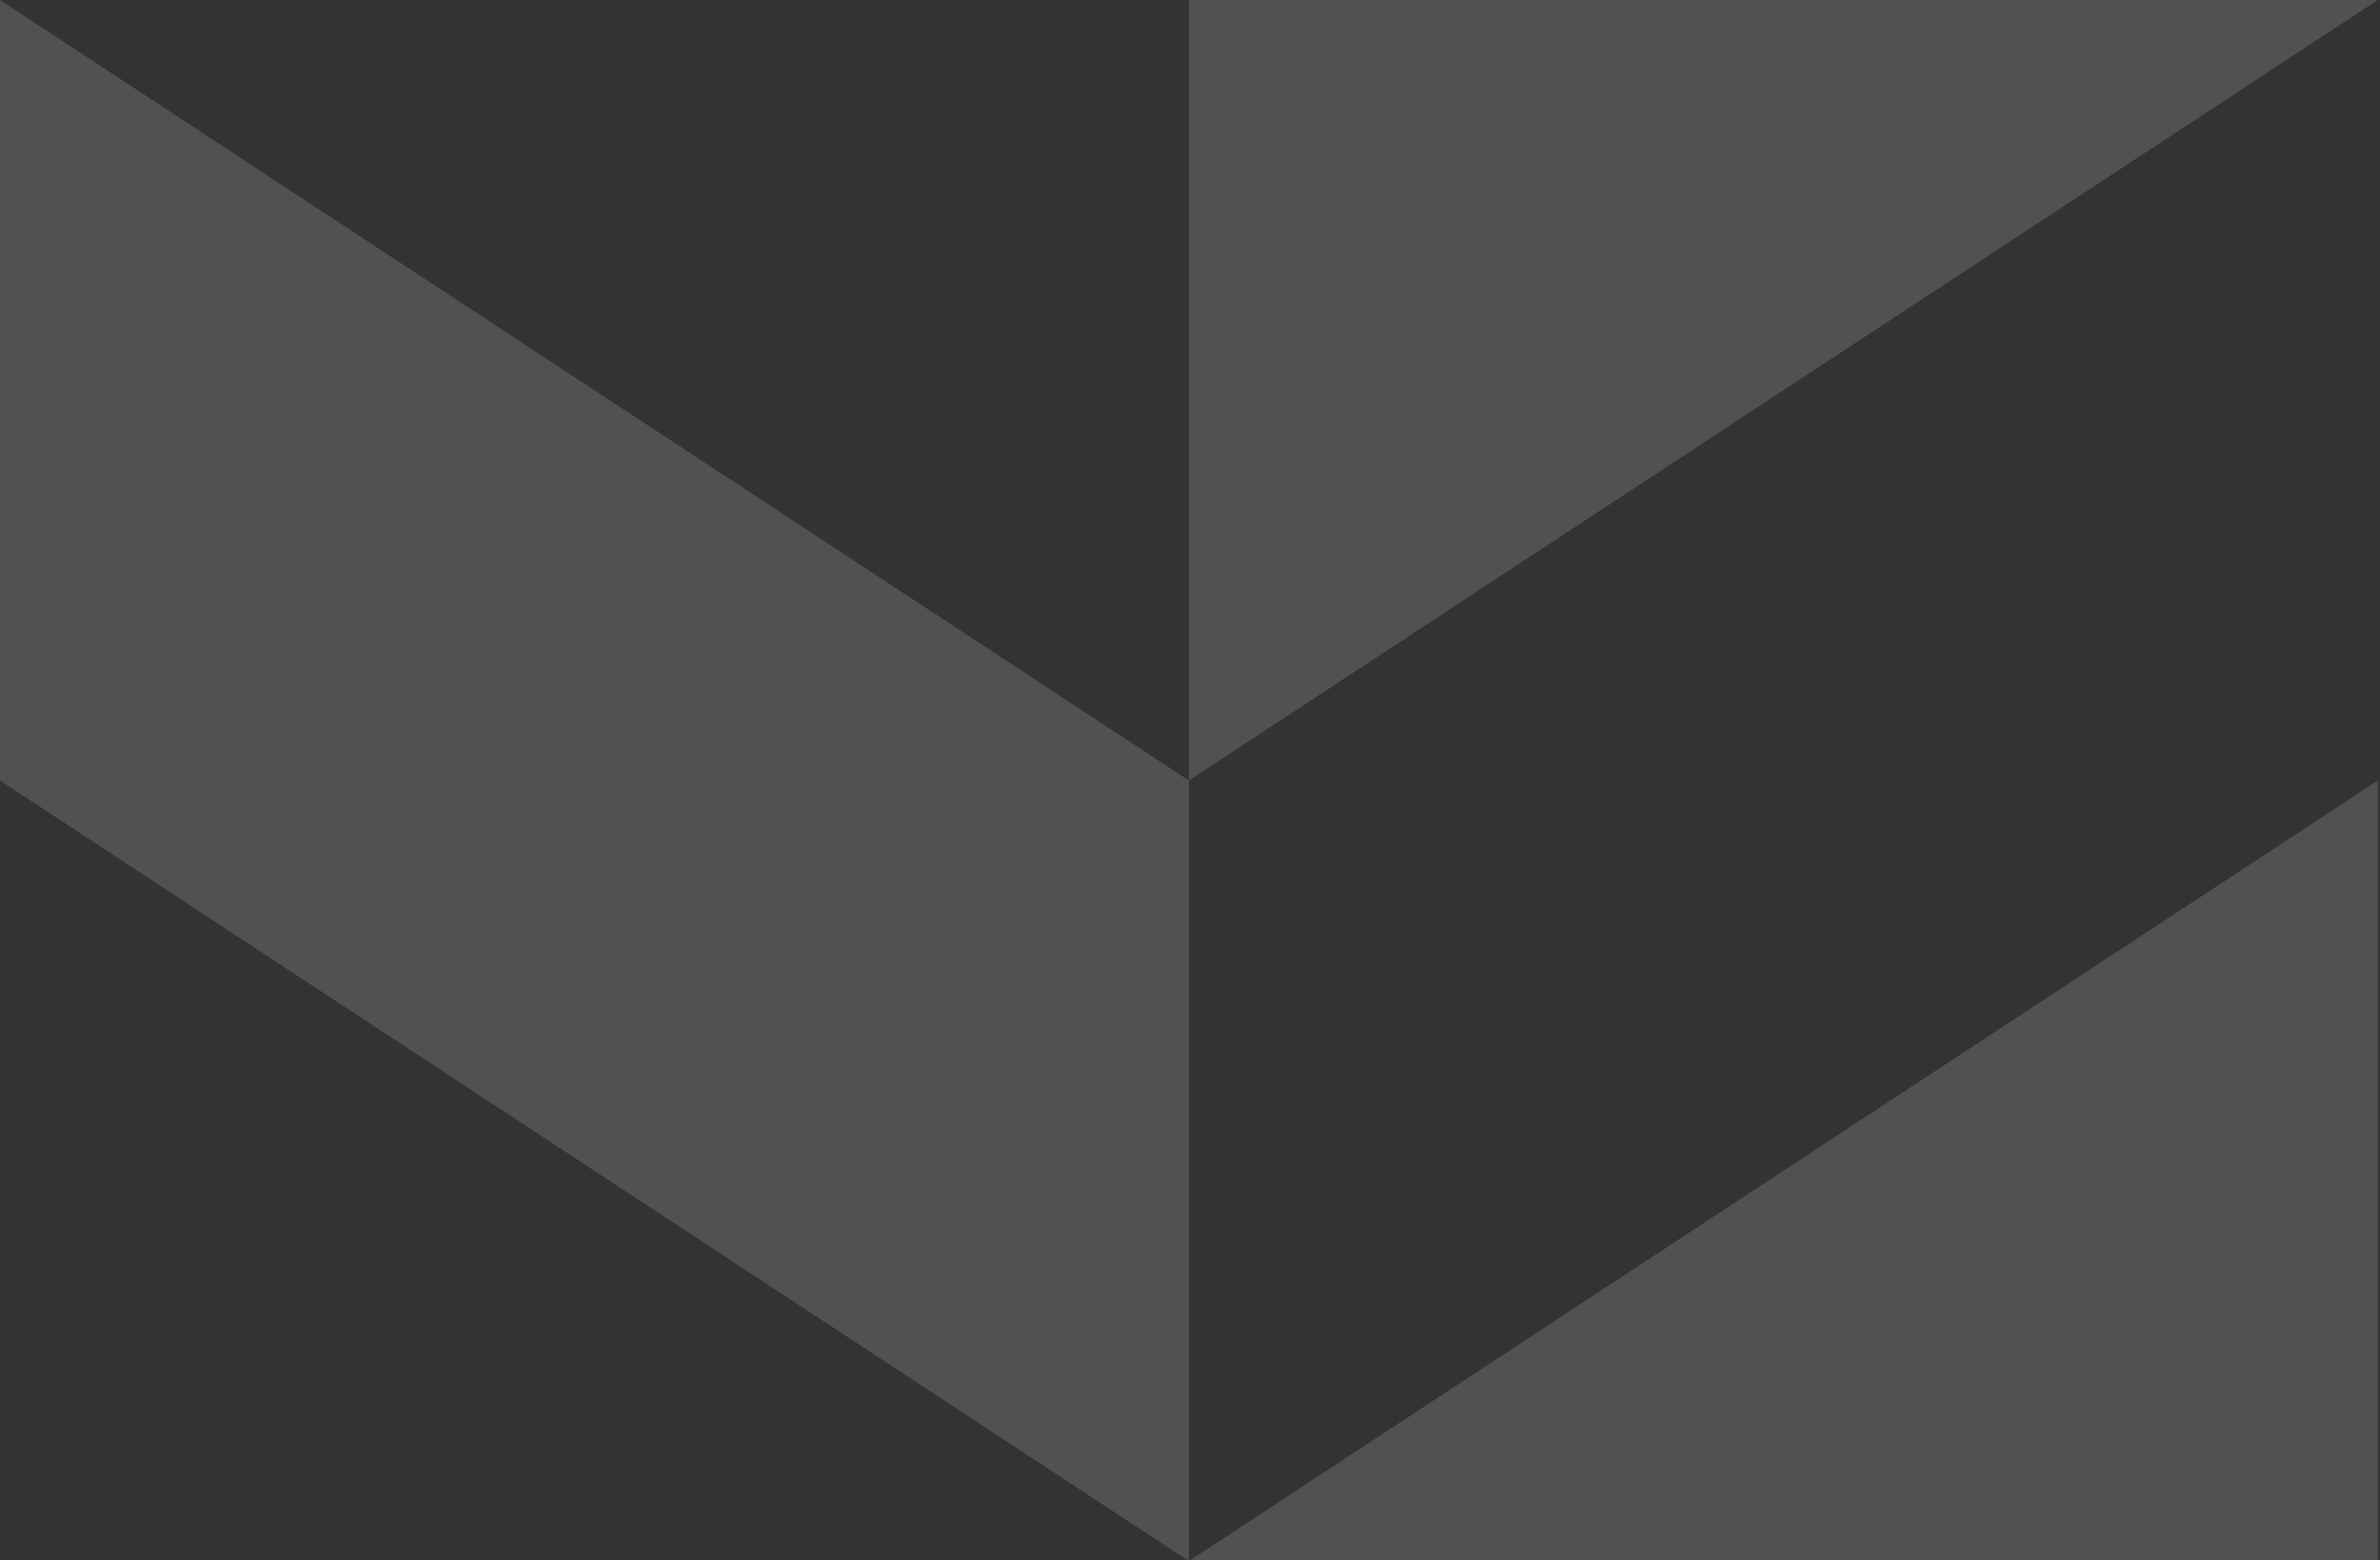 <?xml version="1.0" encoding="UTF-8" standalone="no"?>
<!-- Created with Inkscape (http://www.inkscape.org/) -->

<svg
   width="30.028mm"
   height="19.689mm"
   viewBox="0 0 30.028 19.689"
   version="1.1"
   id="svg1"
   xmlns="http://www.w3.org/2000/svg"
   xmlns:svg="http://www.w3.org/2000/svg">
  <rect x="0" y="0" width="30.028" height="19.689" fill="#333333" stroke="none"/>
  <defs
     id="defs1" />
  <g
     id="layer1"
     transform="translate(139.56,-49.952)">
    <g
       id="g7"
       style="fill:#ffffff;fill-opacity:0.15;stroke-width:4.113"
       transform="matrix(0.3,0,0,0.197,-139.56,49.952)">
      <path
         id="path7"
         style="fill:#ffffff;fill-opacity:0.15;stroke:none;stroke-width:4.113;stroke-dasharray:none"
         d="M 100,100 V 50 L 50,100 Z M 50,0 V 50 L 100,0 Z M 0,0 50,50 v 50 L 0,50 Z" />
    </g>
  </g>
</svg>
